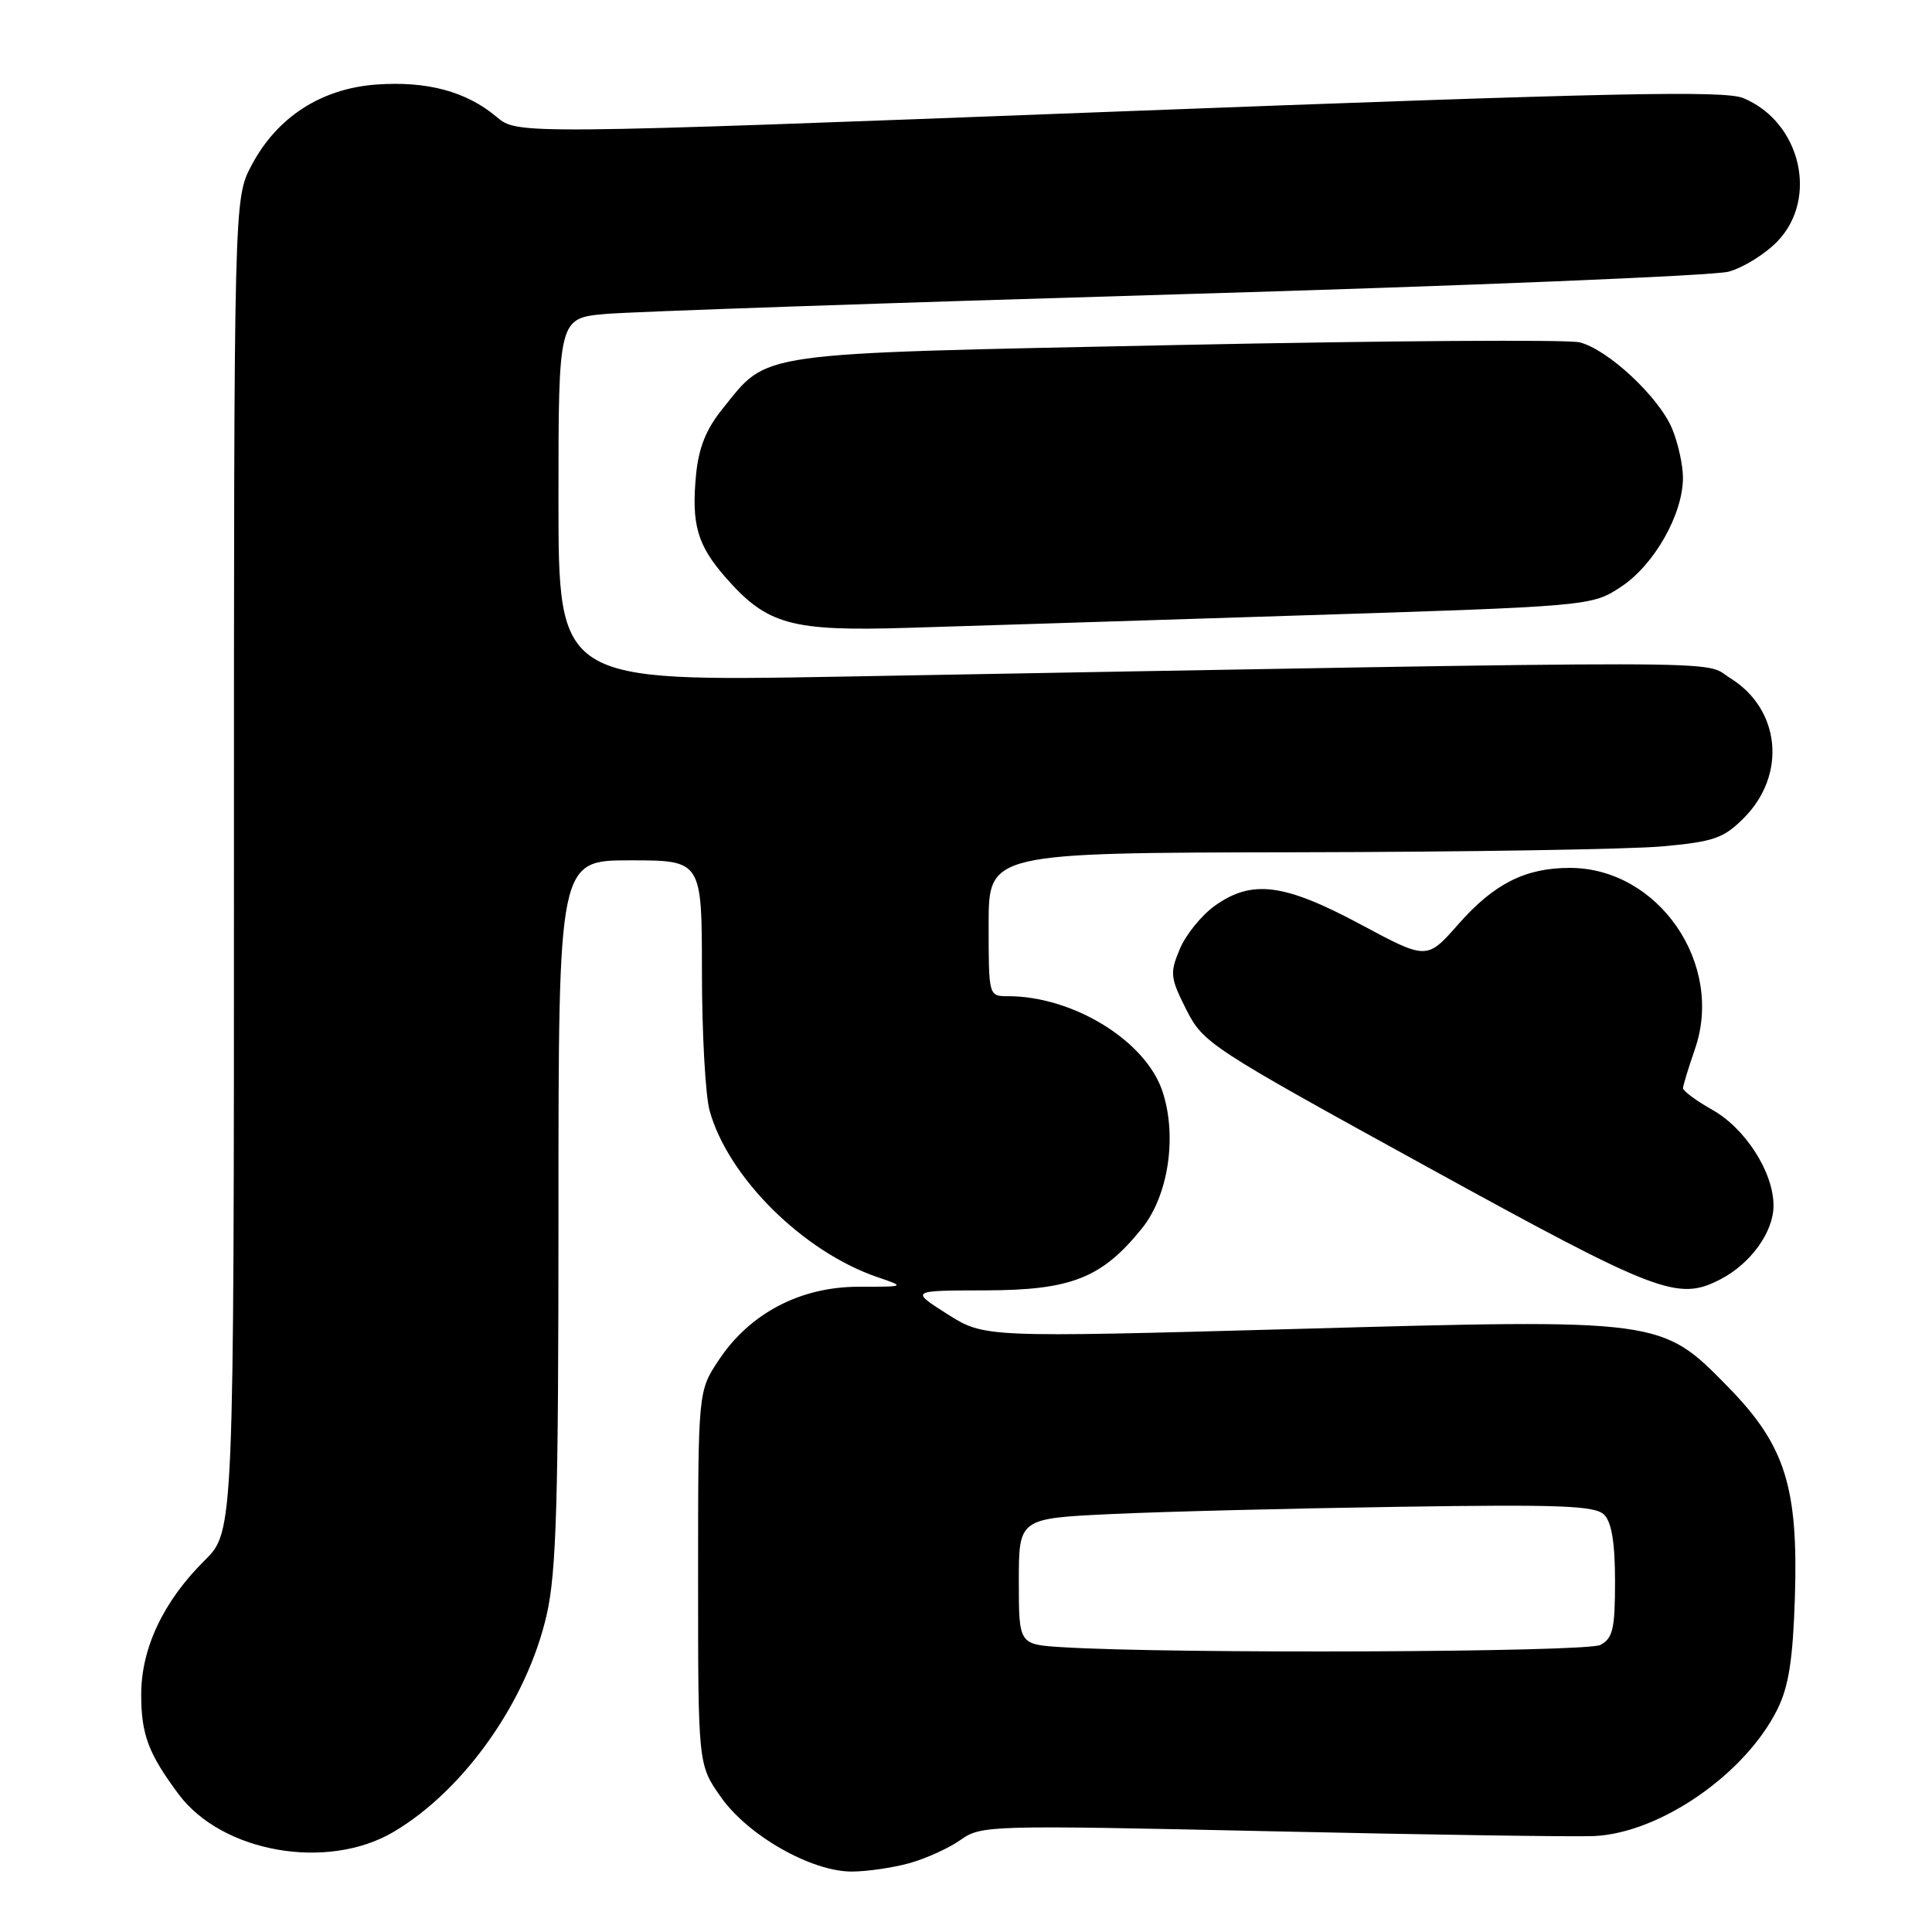 <?xml version="1.0" encoding="UTF-8" standalone="no"?>
<!DOCTYPE svg PUBLIC "-//W3C//DTD SVG 1.1//EN" "http://www.w3.org/Graphics/SVG/1.1/DTD/svg11.dtd" >
<svg xmlns="http://www.w3.org/2000/svg" xmlns:xlink="http://www.w3.org/1999/xlink" version="1.1" viewBox="0 0 256 256">
 <g >
 <path fill="currentColor"
d=" M 120.50 246.88 C 122.70 246.27 125.76 244.88 127.29 243.79 C 130.01 241.86 131.08 241.83 168.29 242.65 C 189.31 243.12 208.62 243.40 211.21 243.29 C 219.97 242.89 231.28 235.06 235.53 226.46 C 237.01 223.47 237.57 219.87 237.83 211.74 C 238.30 197.08 236.55 191.52 229.04 183.84 C 220.10 174.71 220.38 174.74 171.47 176.10 C 130.43 177.23 130.43 177.23 125.52 174.12 C 120.61 171.00 120.61 171.00 130.55 170.98 C 141.95 170.96 146.01 169.35 151.32 162.76 C 154.82 158.41 156.00 150.56 154.04 144.63 C 151.83 137.93 142.22 132.00 133.56 132.00 C 131.00 132.00 131.00 132.00 131.00 122.50 C 131.00 113.00 131.00 113.00 171.75 112.93 C 194.16 112.89 215.99 112.54 220.26 112.15 C 227.08 111.53 228.38 111.08 231.04 108.42 C 236.78 102.69 235.94 93.98 229.26 89.85 C 225.36 87.44 233.82 87.46 111.25 89.66 C 74.00 90.32 74.00 90.32 74.00 66.24 C 74.00 42.16 74.00 42.16 80.25 41.60 C 83.69 41.30 117.77 40.13 156.00 39.00 C 194.23 37.88 227.09 36.53 229.04 36.00 C 230.99 35.47 233.91 33.66 235.54 31.96 C 241.00 26.26 238.57 16.14 231.00 13.00 C 228.50 11.96 213.66 12.28 148.26 14.77 C 68.56 17.81 68.56 17.81 65.80 15.49 C 61.80 12.12 56.59 10.72 49.89 11.20 C 42.56 11.73 36.70 15.52 33.33 21.91 C 31.00 26.31 31.00 26.31 31.00 114.62 C 31.00 202.92 31.00 202.92 27.12 206.76 C 21.66 212.17 18.71 218.39 18.71 224.54 C 18.71 229.84 19.67 232.38 23.68 237.76 C 29.45 245.48 43.39 247.92 52.16 242.73 C 61.52 237.20 69.84 225.39 72.44 213.96 C 73.73 208.28 74.00 199.12 74.00 160.55 C 74.00 114.00 74.00 114.00 83.50 114.00 C 93.00 114.00 93.00 114.00 93.01 128.75 C 93.01 136.86 93.47 145.15 94.03 147.18 C 96.48 156.00 106.42 165.86 116.25 169.22 C 120.00 170.50 120.00 170.50 113.75 170.50 C 106.03 170.51 99.33 174.03 95.23 180.23 C 92.50 184.35 92.50 184.35 92.50 209.09 C 92.50 233.83 92.50 233.83 95.52 238.12 C 99.10 243.22 107.51 248.00 112.86 247.99 C 114.86 247.99 118.30 247.49 120.50 246.88 Z  M 227.96 169.52 C 231.98 167.44 235.00 163.25 235.00 159.75 C 235.00 155.34 231.29 149.53 226.88 147.05 C 224.75 145.85 223.01 144.56 223.01 144.19 C 223.02 143.81 223.73 141.49 224.58 139.03 C 228.52 127.73 219.74 115.00 208.01 115.00 C 202.11 115.00 197.97 117.09 193.24 122.46 C 189.07 127.20 189.07 127.20 180.29 122.49 C 170.15 117.06 165.90 116.51 160.98 120.01 C 159.22 121.27 157.12 123.85 156.33 125.75 C 154.99 128.95 155.06 129.54 157.19 133.78 C 159.44 138.22 160.29 138.78 189.00 154.56 C 219.72 171.45 222.31 172.44 227.96 169.52 Z  M 170.70 81.60 C 210.90 80.33 210.90 80.33 214.83 77.73 C 219.20 74.84 223.00 68.13 223.00 63.31 C 223.00 61.62 222.35 58.69 221.56 56.79 C 219.80 52.59 213.06 46.30 209.30 45.36 C 207.78 44.98 183.71 45.14 155.81 45.72 C 99.19 46.90 101.94 46.51 95.71 54.21 C 93.56 56.87 92.58 59.33 92.23 62.91 C 91.60 69.49 92.40 72.24 96.15 76.52 C 101.67 82.80 104.79 83.67 120.35 83.19 C 125.93 83.02 148.59 82.31 170.70 81.60 Z  M 140.75 218.26 C 135.00 217.90 135.00 217.90 135.00 209.55 C 135.00 201.20 135.00 201.20 147.25 200.62 C 153.99 200.30 171.12 199.87 185.31 199.66 C 206.79 199.33 211.37 199.51 212.56 200.71 C 213.55 201.70 214.00 204.44 214.00 209.54 C 214.00 215.82 213.71 217.08 212.07 217.96 C 210.25 218.94 155.15 219.16 140.75 218.26 Z "/>
</g>
</svg>